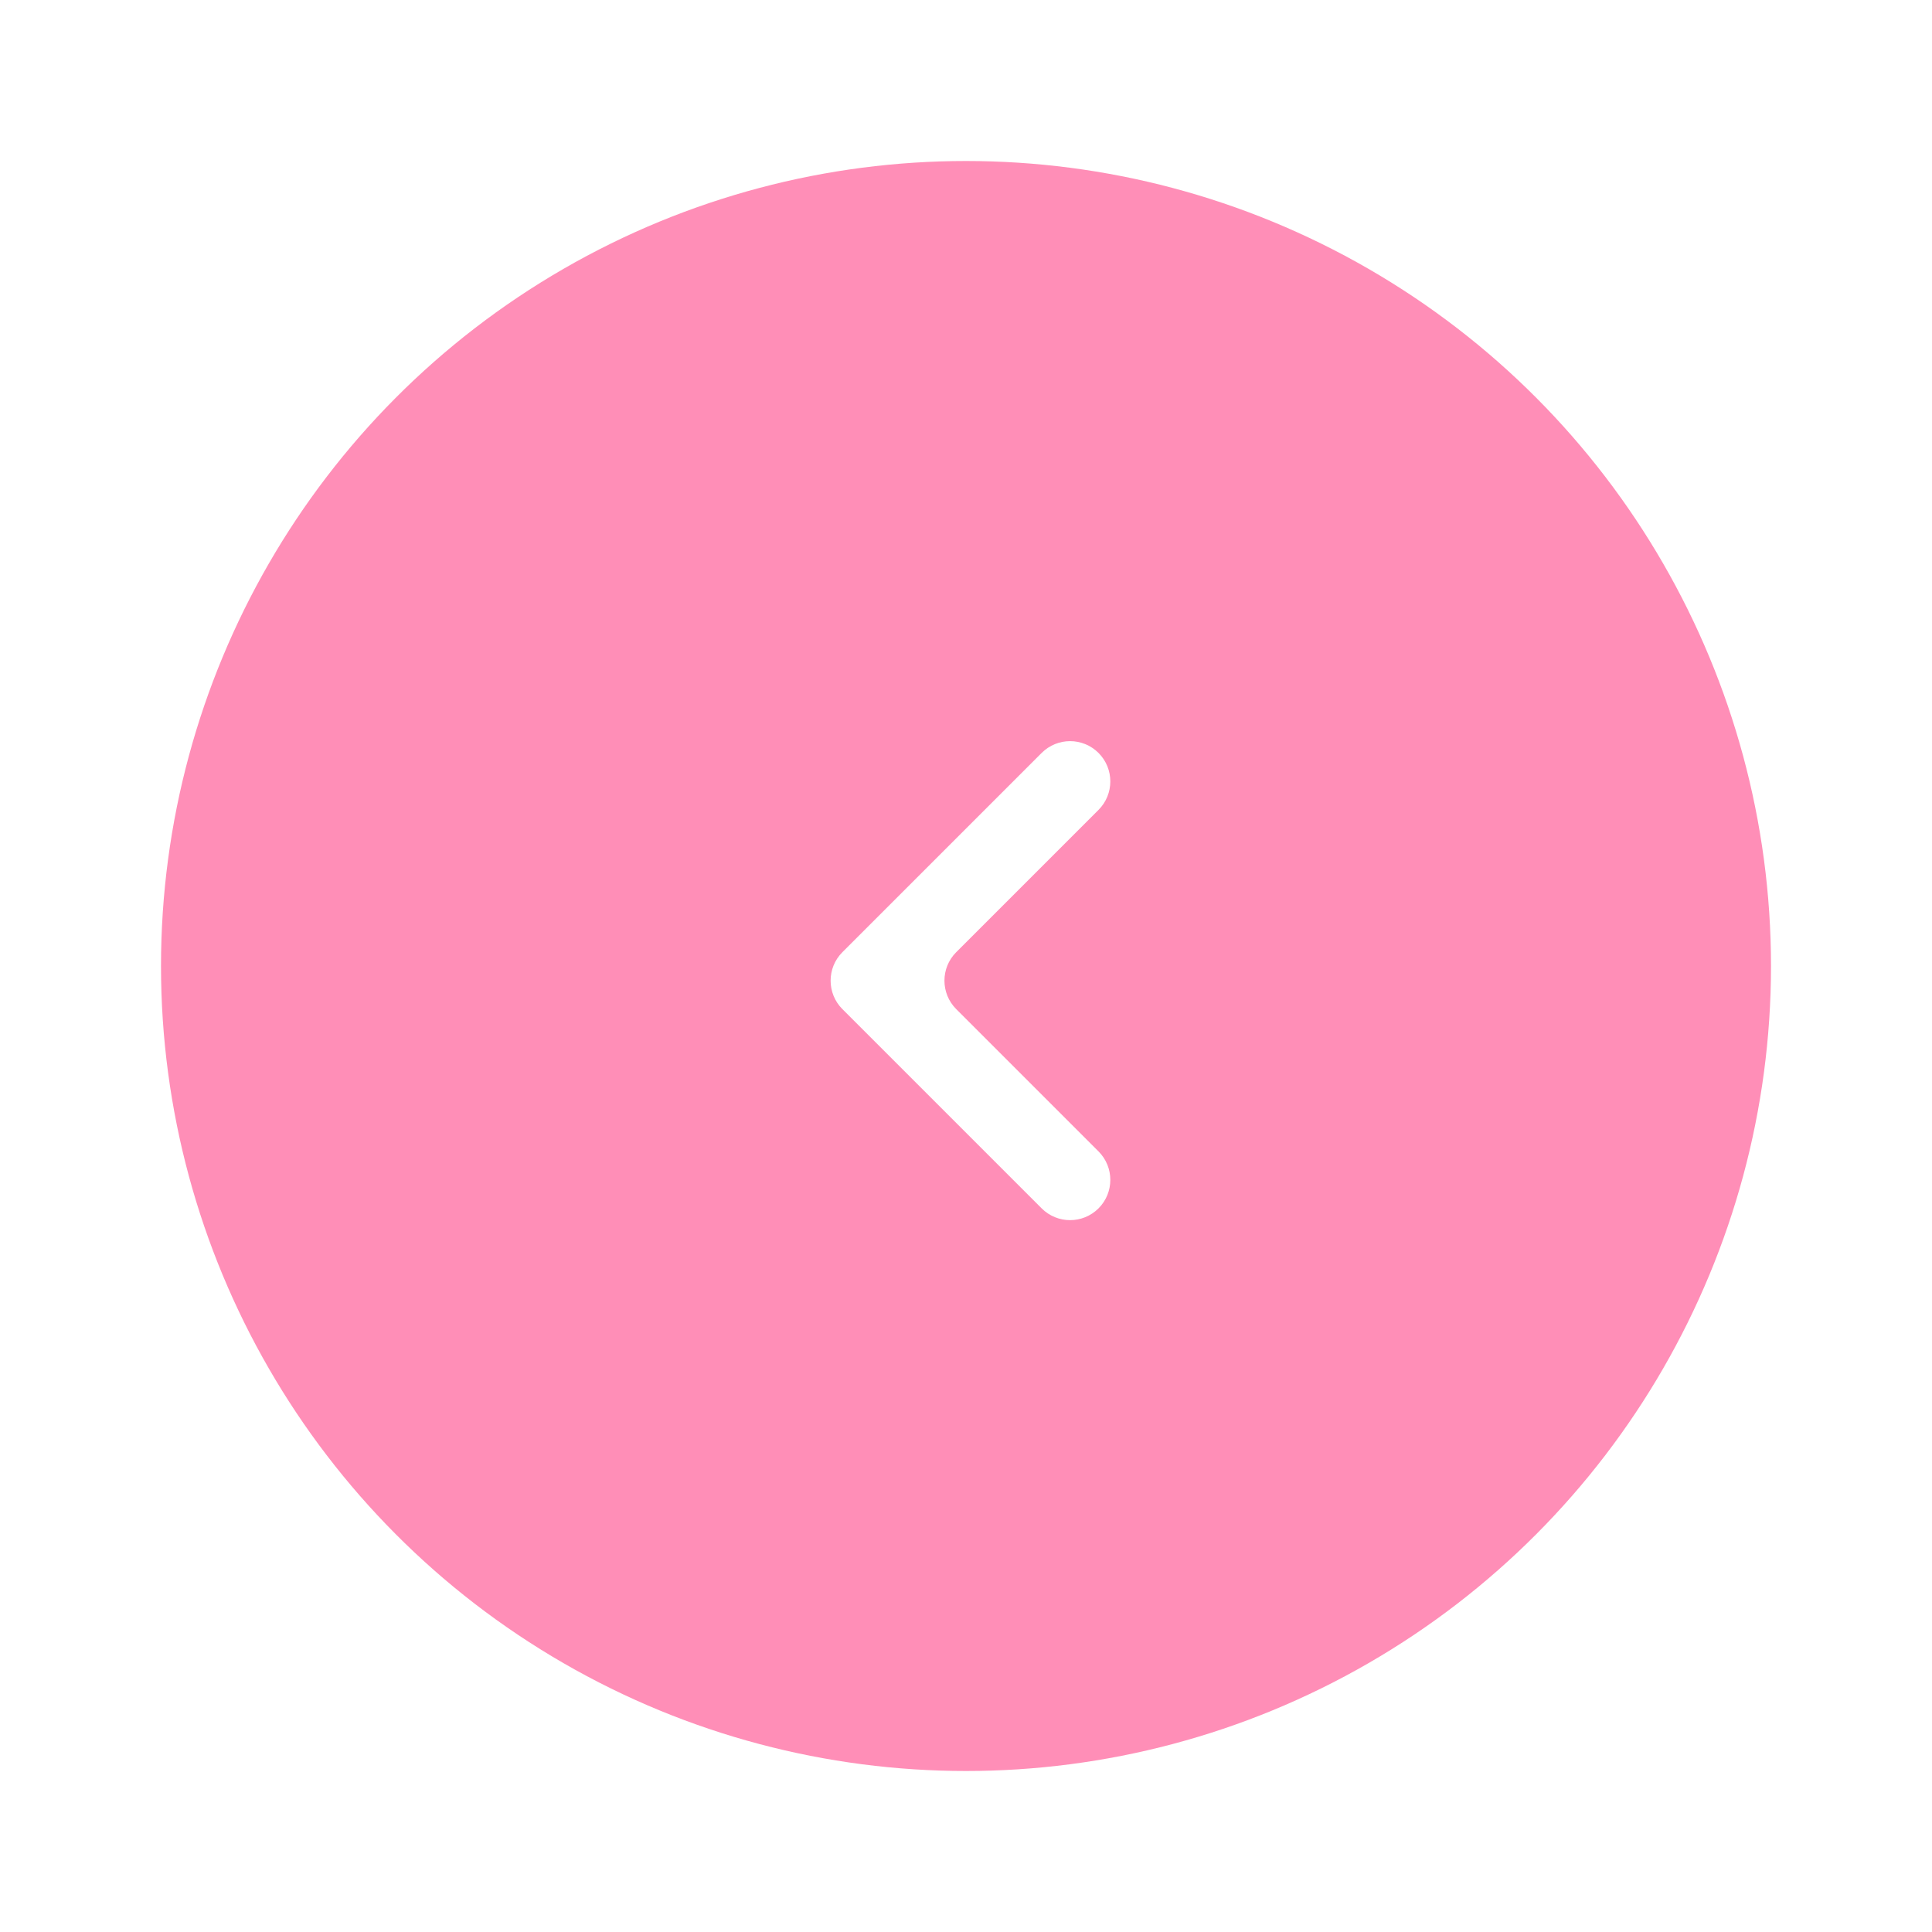 <svg width="48" height="48" viewBox="0 0 48 48" fill="none" xmlns="http://www.w3.org/2000/svg">
<g filter="url(#filter0_d_687:703)">
<circle r="20" transform="matrix(-1 0 0 1 24 20)" fill="#FF8EB7"/>
<path d="M23.757 21.071C23.367 20.681 23.367 20.047 23.757 19.657L27.293 16.121C27.683 15.73 27.683 15.098 27.293 14.707V14.707C26.902 14.316 26.27 14.316 25.879 14.707L20.929 19.657C20.539 20.047 20.539 20.681 20.929 21.071L25.879 26.021C26.27 26.412 26.902 26.412 27.293 26.021V26.021C27.683 25.631 27.683 24.997 27.293 24.607L23.757 21.071Z" fill="white"/>
</g>
<defs>
<filter id="filter0_d_687:703" x="0" y="0" width="48" height="48" filterUnits="userSpaceOnUse" color-interpolation-filters="sRGB">
<feFlood flood-opacity="0" result="BackgroundImageFix"/>
<feColorMatrix in="SourceAlpha" type="matrix" values="0 0 0 0 0 0 0 0 0 0 0 0 0 0 0 0 0 0 127 0" result="hardAlpha"/>
<feOffset dy="4"/>
<feGaussianBlur stdDeviation="2"/>
<feComposite in2="hardAlpha" operator="out"/>
<feColorMatrix type="matrix" values="0 0 0 0 0 0 0 0 0 0 0 0 0 0 0 0 0 0 0.25 0"/>
<feBlend mode="normal" in2="BackgroundImageFix" result="effect1_dropShadow_687:703"/>
<feBlend mode="normal" in="SourceGraphic" in2="effect1_dropShadow_687:703" result="shape"/>
</filter>
</defs>
</svg>
